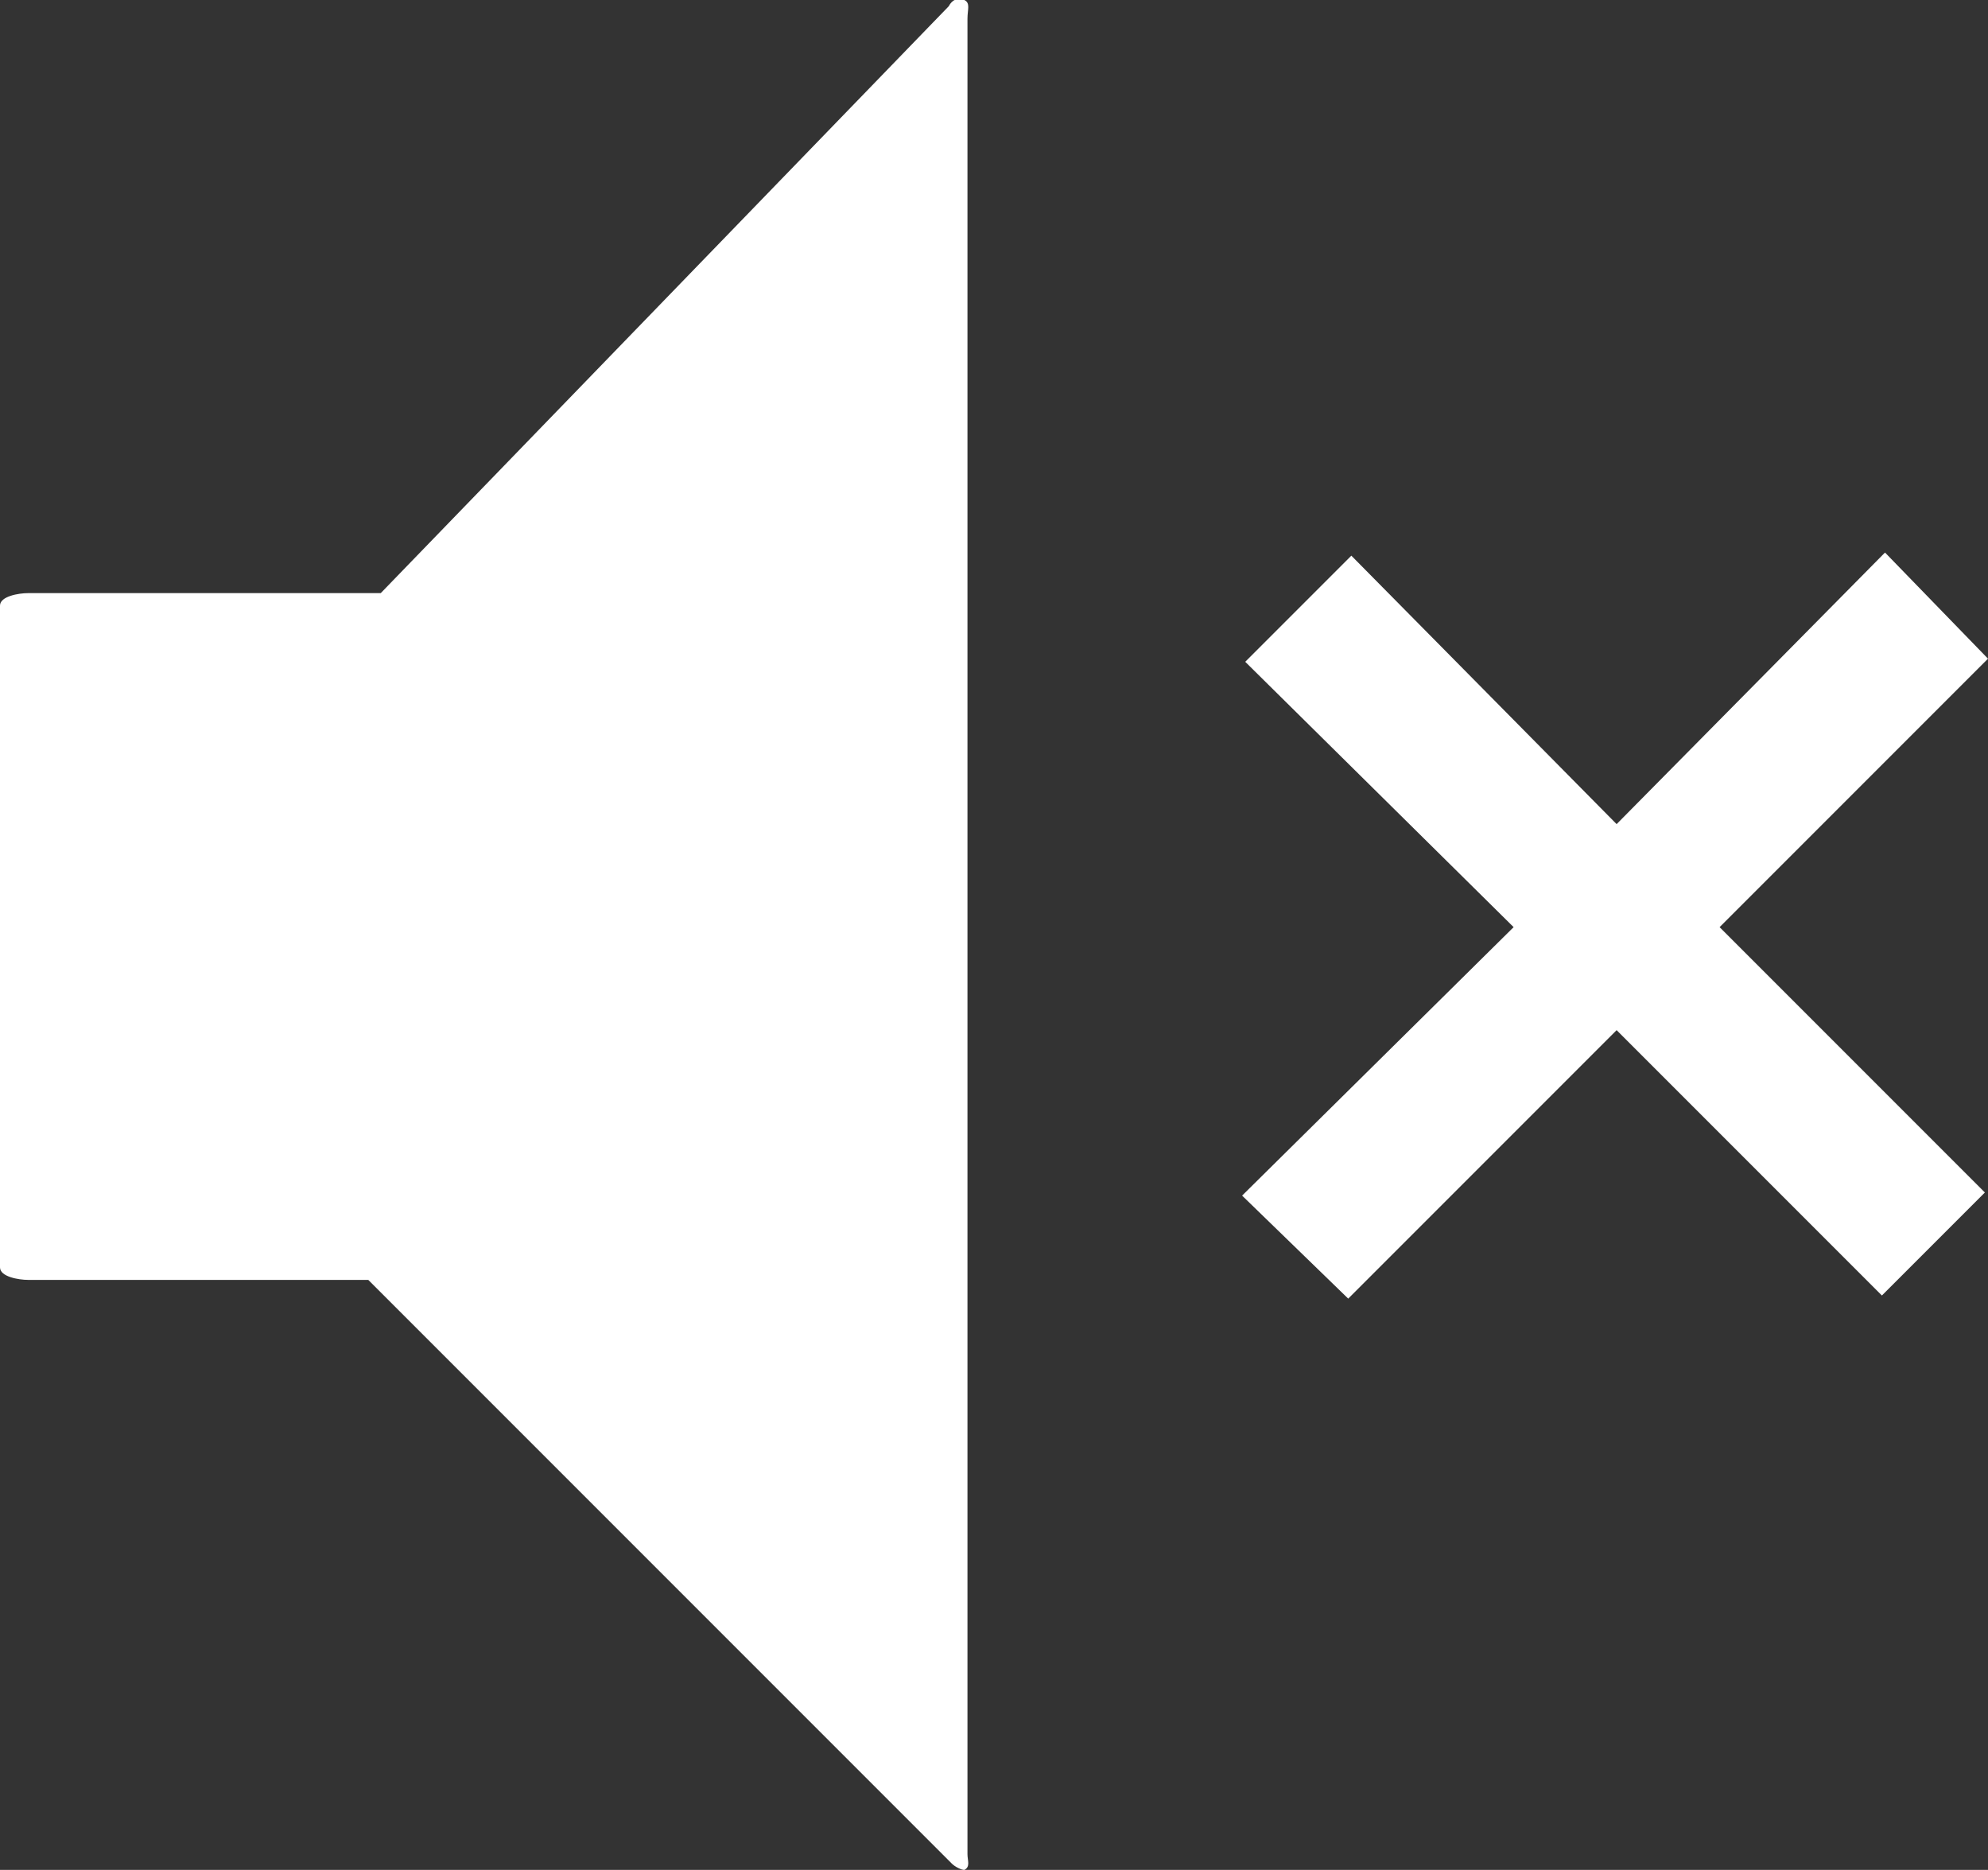 <?xml version="1.0" encoding="utf-8"?>
<!-- Generator: Adobe Illustrator 21.1.0, SVG Export Plug-In . SVG Version: 6.00 Build 0)  -->
<!DOCTYPE svg PUBLIC "-//W3C//DTD SVG 1.1//EN" "http://www.w3.org/Graphics/SVG/1.1/DTD/svg11.dtd">
<svg version="1.1" id="Calque_1" xmlns="http://www.w3.org/2000/svg" xmlns:xlink="http://www.w3.org/1999/xlink" x="0px" y="0px"
	 viewBox="0 0 63.7 59.9" style="enable-background:new 0 0 63.7 59.9;" xml:space="preserve">
<rect x="0" y="0" width="63.7" height="59.9" fill="#333333" stroke="none"/>
<style type="text/css">
	.st0{fill:#FFFFFF;}
</style>
<g>
	<path class="st0" d="M30.9,0c-0.2-0.1-0.4,0-0.5,0.2L12.2,19H0.9C0.6,19,0,19.1,0,19.4v21.2C0,40.9,0.6,41,0.9,41h10.9l18.7,18.7
		c0.1,0.1,0.3,0.2,0.4,0.2c0.1,0-0.1,0,0,0c0.2-0.1,0.1-0.3,0.1-0.5V0.6C31,0.3,31.1,0.1,30.9,0z"/>
	<polygon class="st0" points="63.7,21.1 60.4,17.7 51.8,26.4 43.3,17.8 39.9,21.2 48.5,29.7 39.8,38.3 43.2,41.6 51.8,33 60.3,41.5 
		63.6,38.2 55.1,29.7 	"/>
</g>
</svg>
